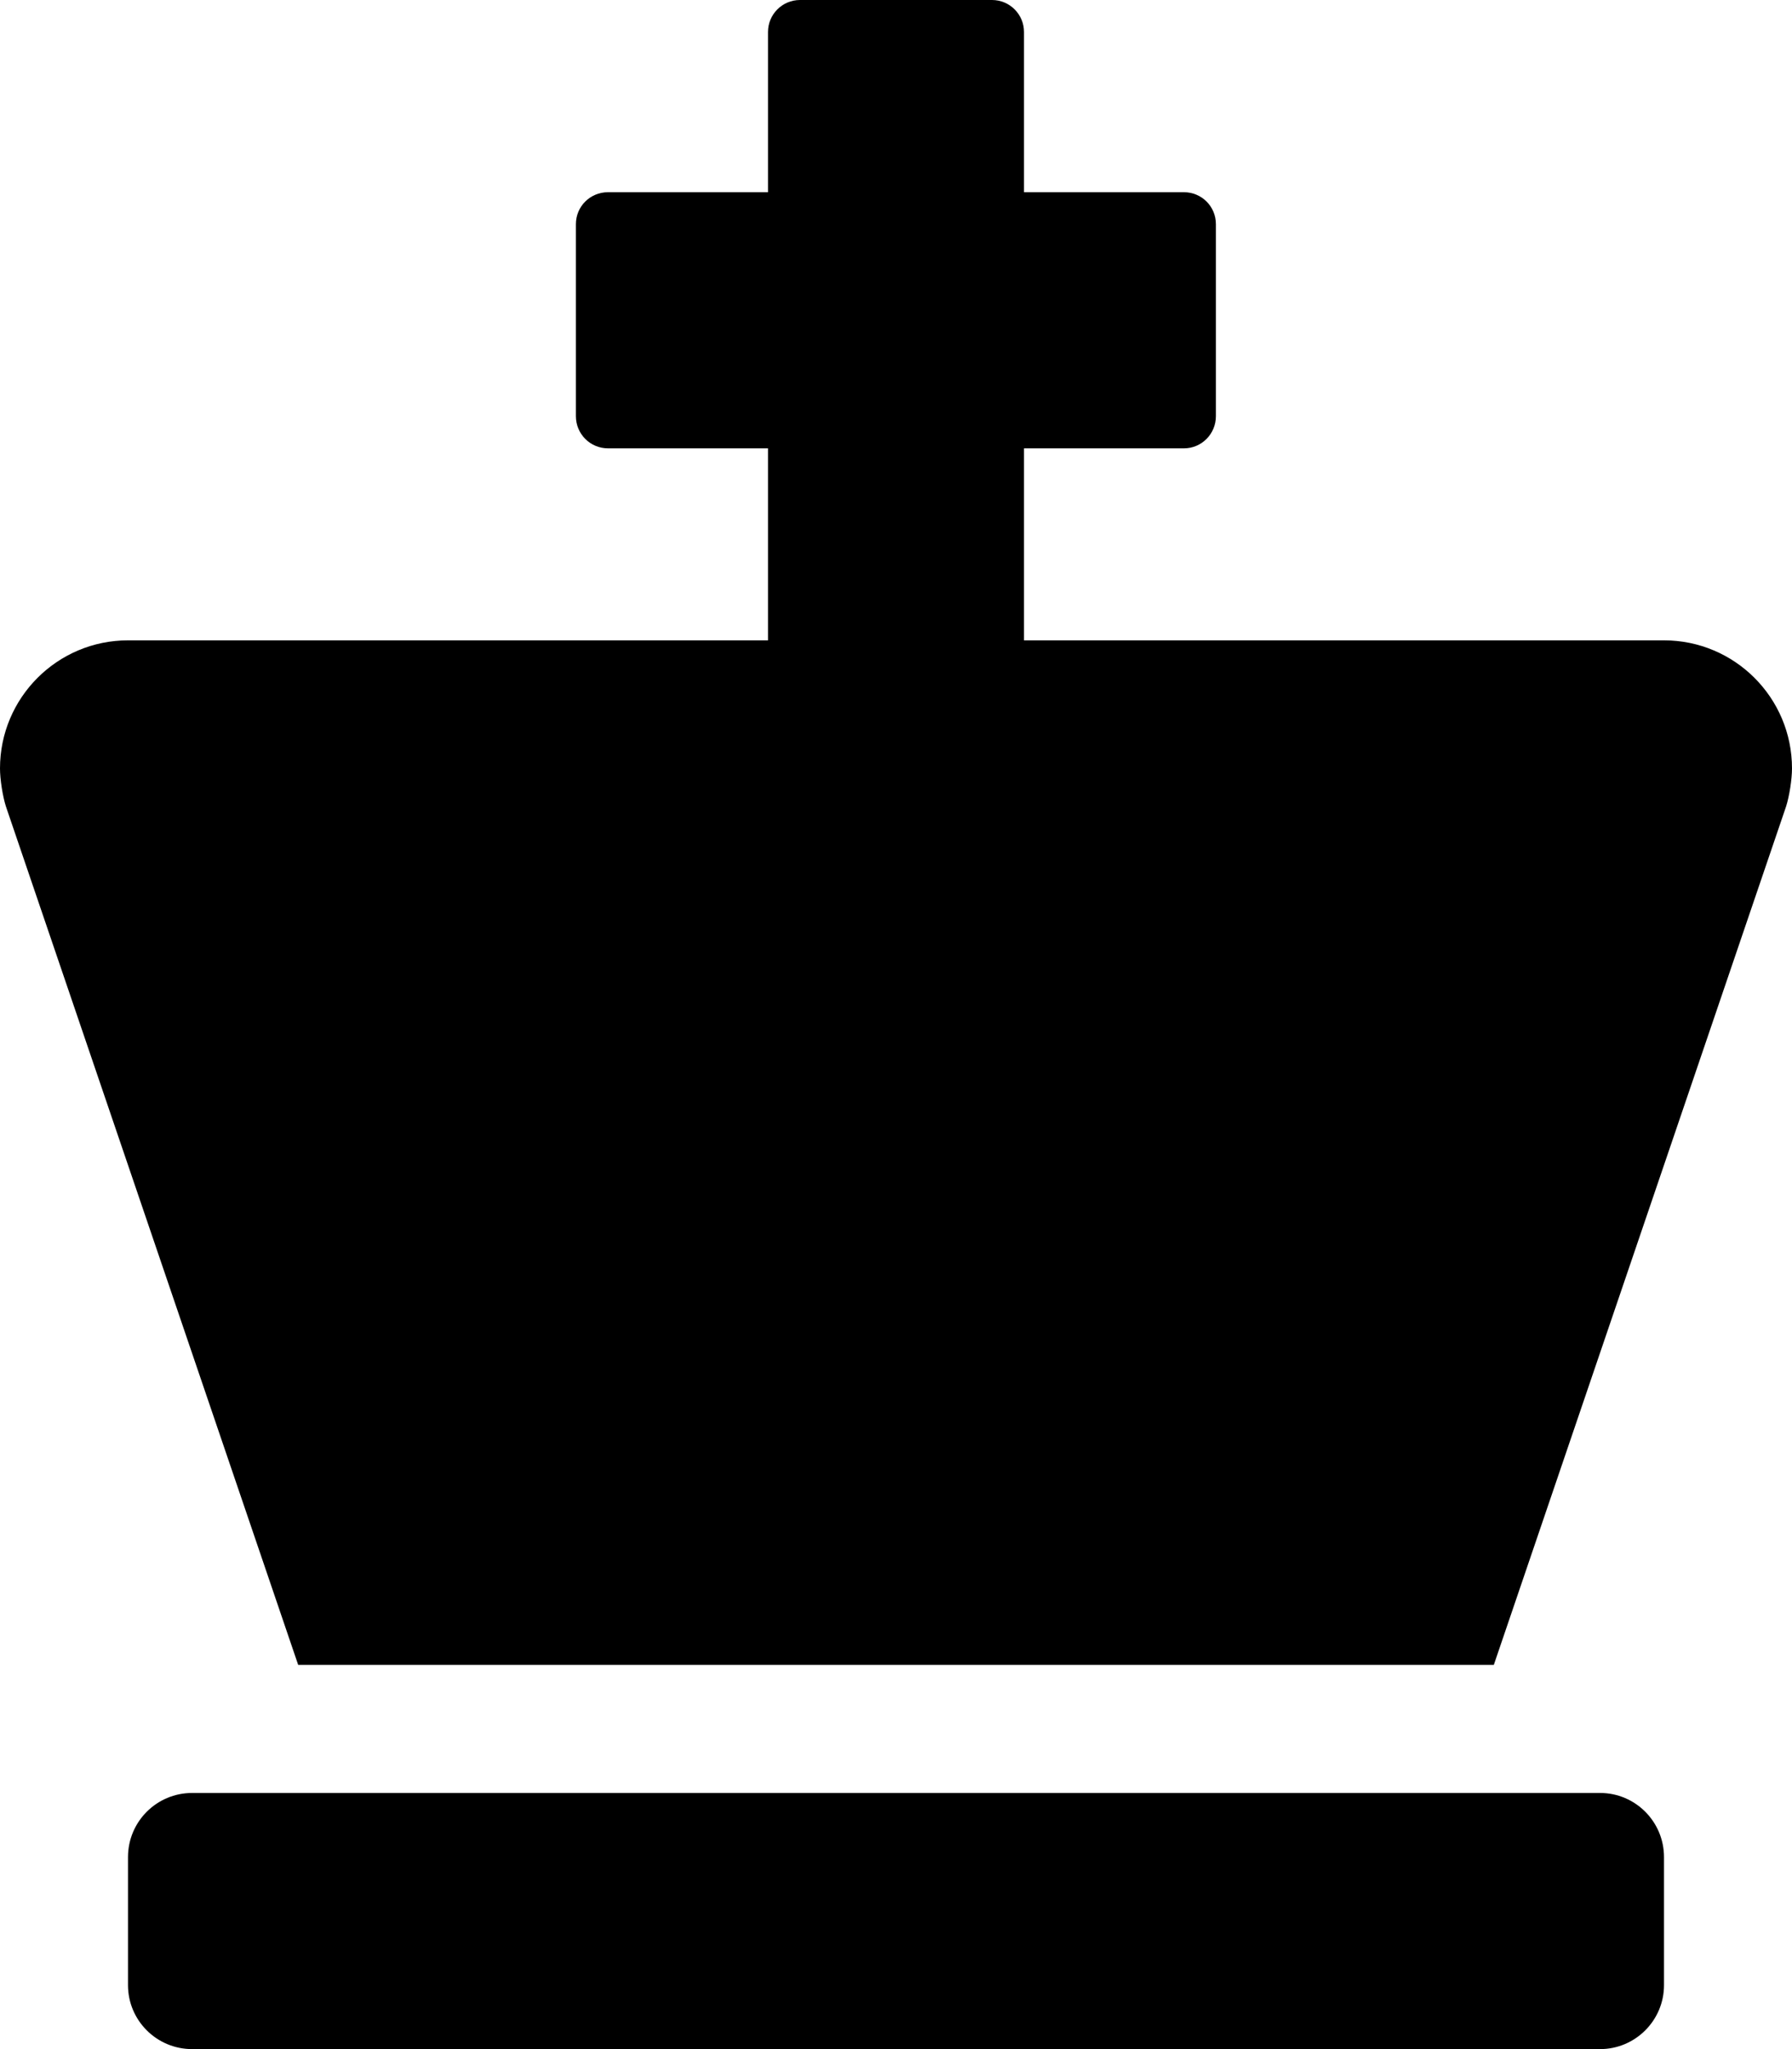 <svg height="1000" width="875" xmlns="http://www.w3.org/2000/svg"><path d="M781.3 875c17.2 0 31.2 14 31.2 31.3v62.5c0 17.2 -14 31.2 -31.2 31.2H93.8c-17.3 0 -31.3 -14 -31.3 -31.2v-62.5C62.5 889 76.5 875 93.8 875h687.5zm31.2 -562.5c34.5 0 62.5 28 62.5 62.5 0 5.3 -1.3 13.6 -2.9 18.6L729.4 812.5H145.6L2.9 393.6C1.3 388.6 0 380.3 0 375c0 -34.5 28 -62.5 62.5 -62.5H375v-93.7h-78.1c-8.7 0 -15.7 -7 -15.7 -15.7v-93.7c0 -8.7 7 -15.6 15.7 -15.6H375V15.6C375 7 382 0 390.6 0h93.8C493 0 500 7 500 15.6v78.2h78.1c8.6 0 15.6 6.9 15.6 15.6v93.7c0 8.7 -7 15.7 -15.6 15.7H500v93.7h312.5z"/></svg>